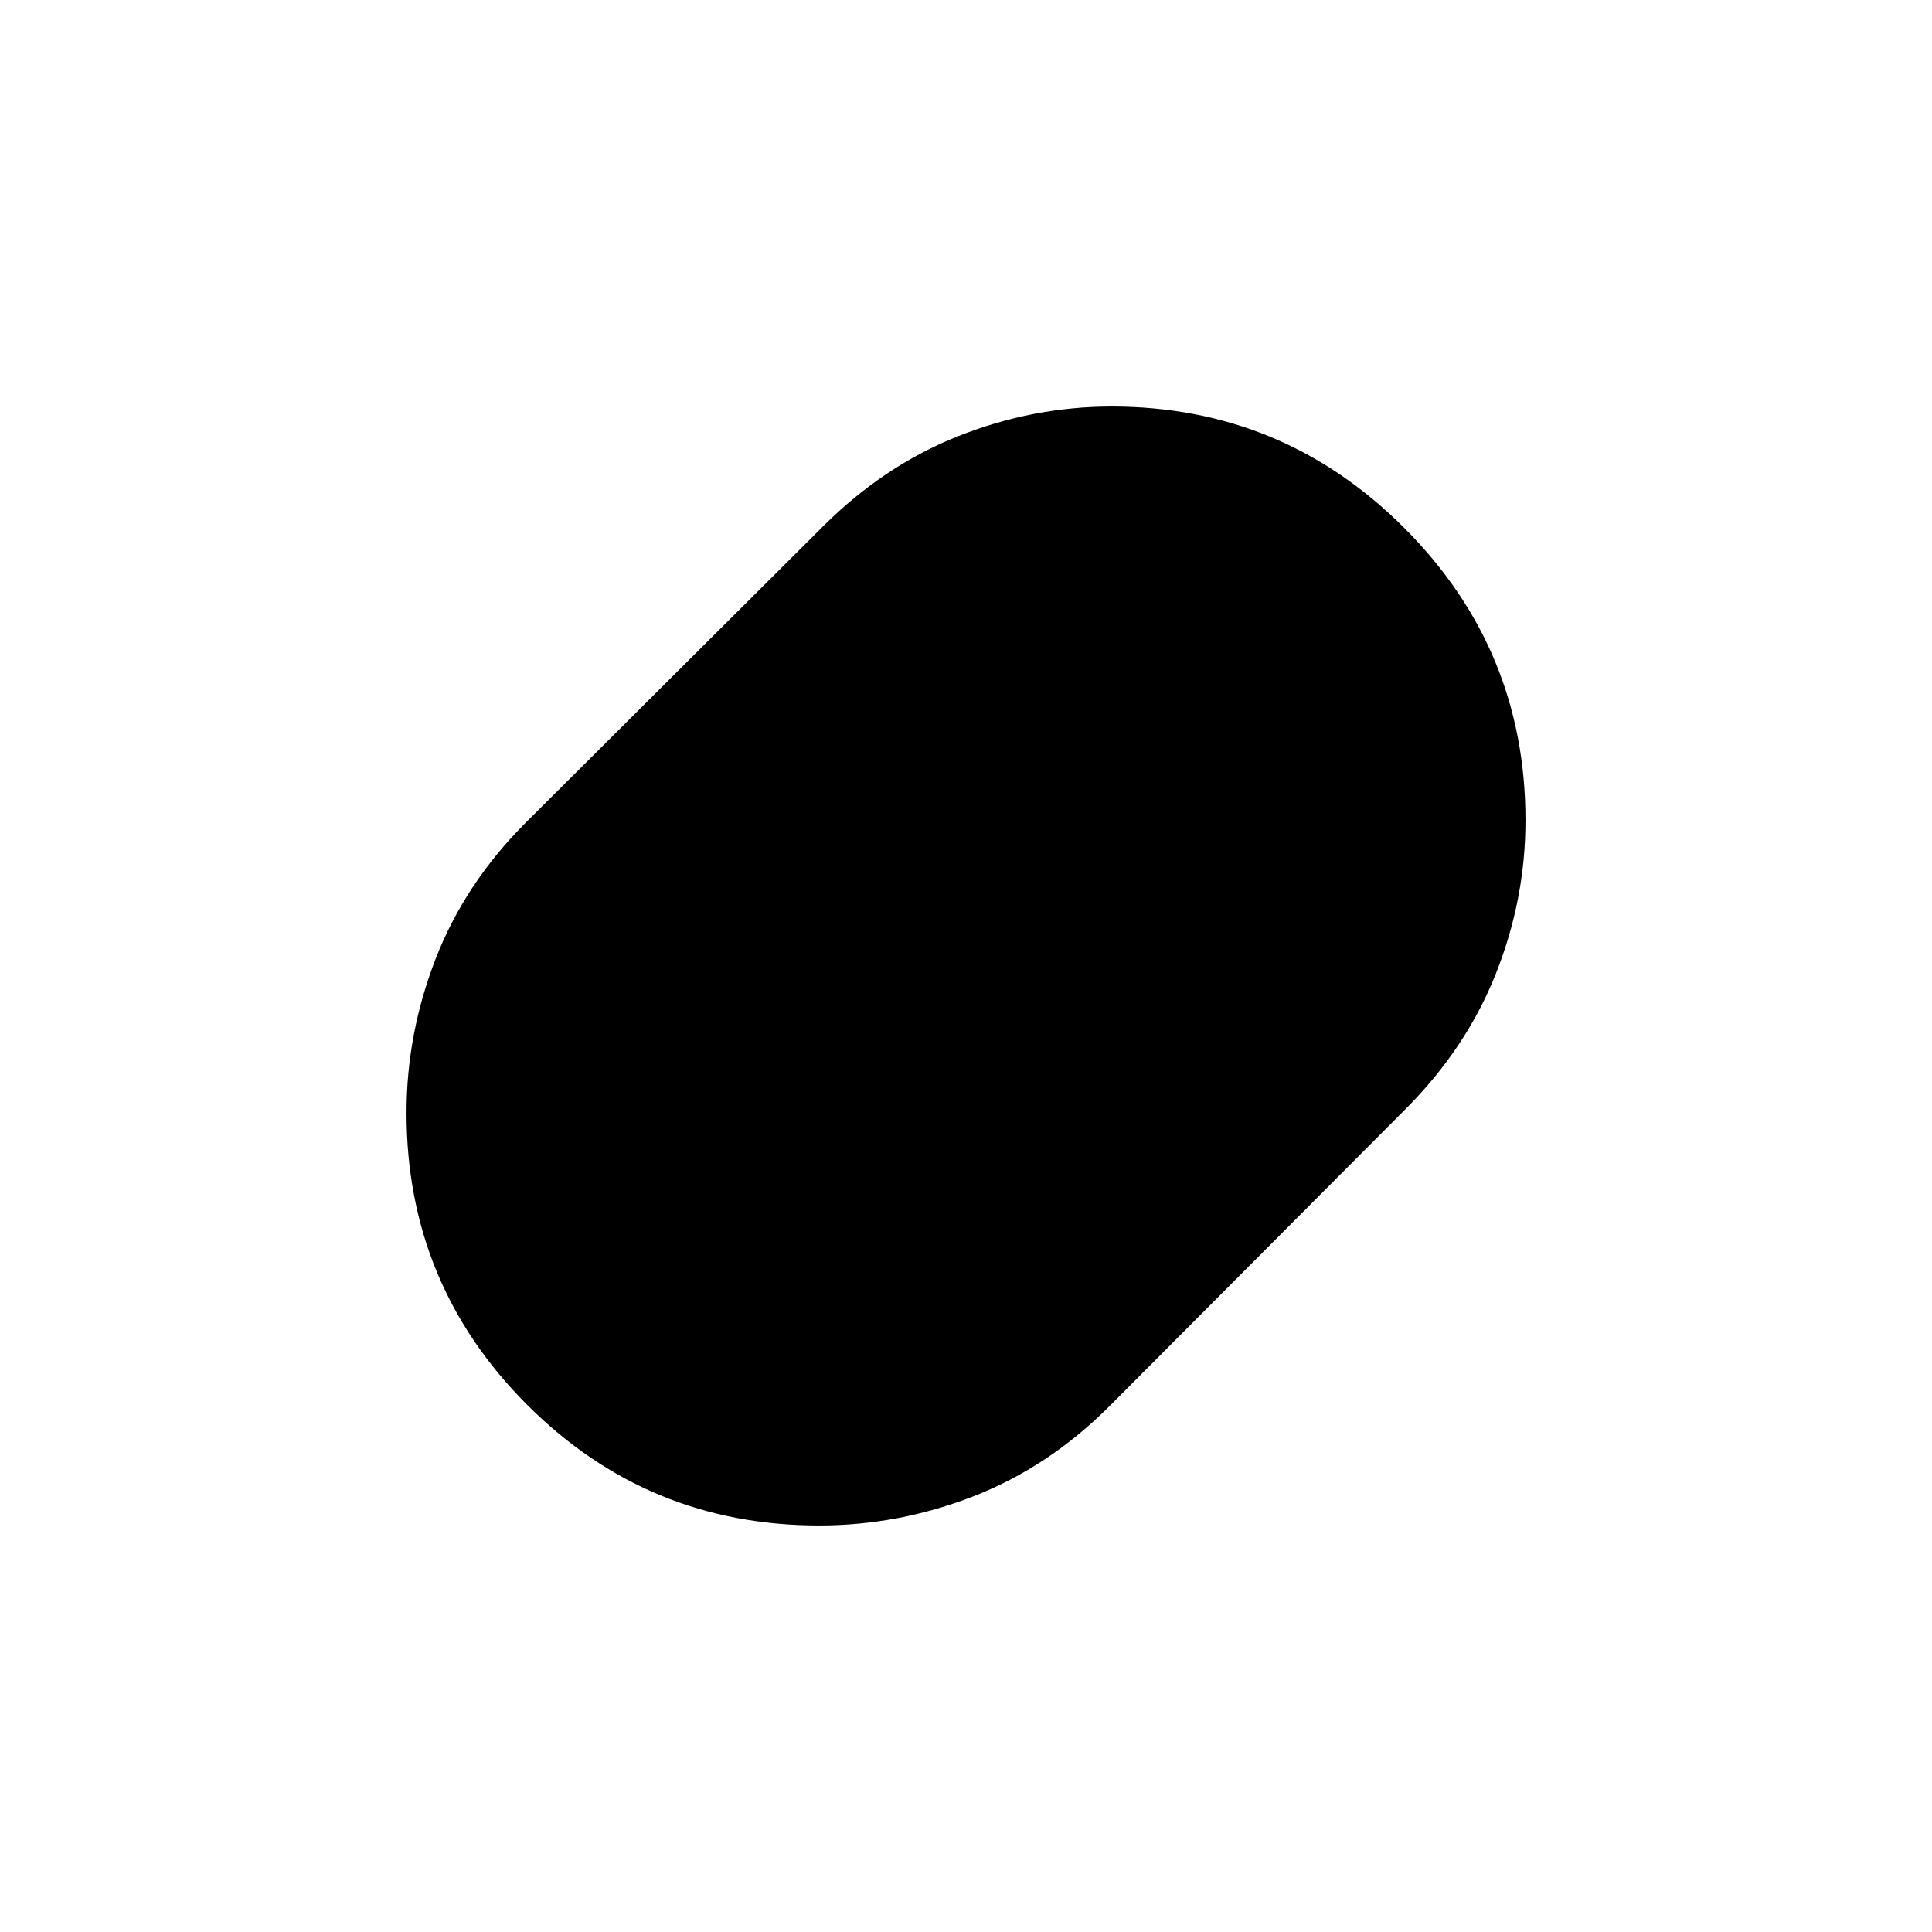 <svg xmlns="http://www.w3.org/2000/svg" height="20" viewBox="0 -960 960 960" width="20"><path d="M407-202q-85.13 0-145.06-59.95Q202-321.9 202-407.05q0-39.26 14.5-76.61Q231-521 261.25-551.25l147.5-147q30.25-30.25 67.34-45Q513.17-758 552.39-758q85.06 0 145.33 60.28Q758-637.45 758-552.39q0 39.22-14.75 76.3-14.75 37.09-45 67.34l-147 147.5Q521-231 483.71-216.5 446.43-202 407-202Z"/></svg>